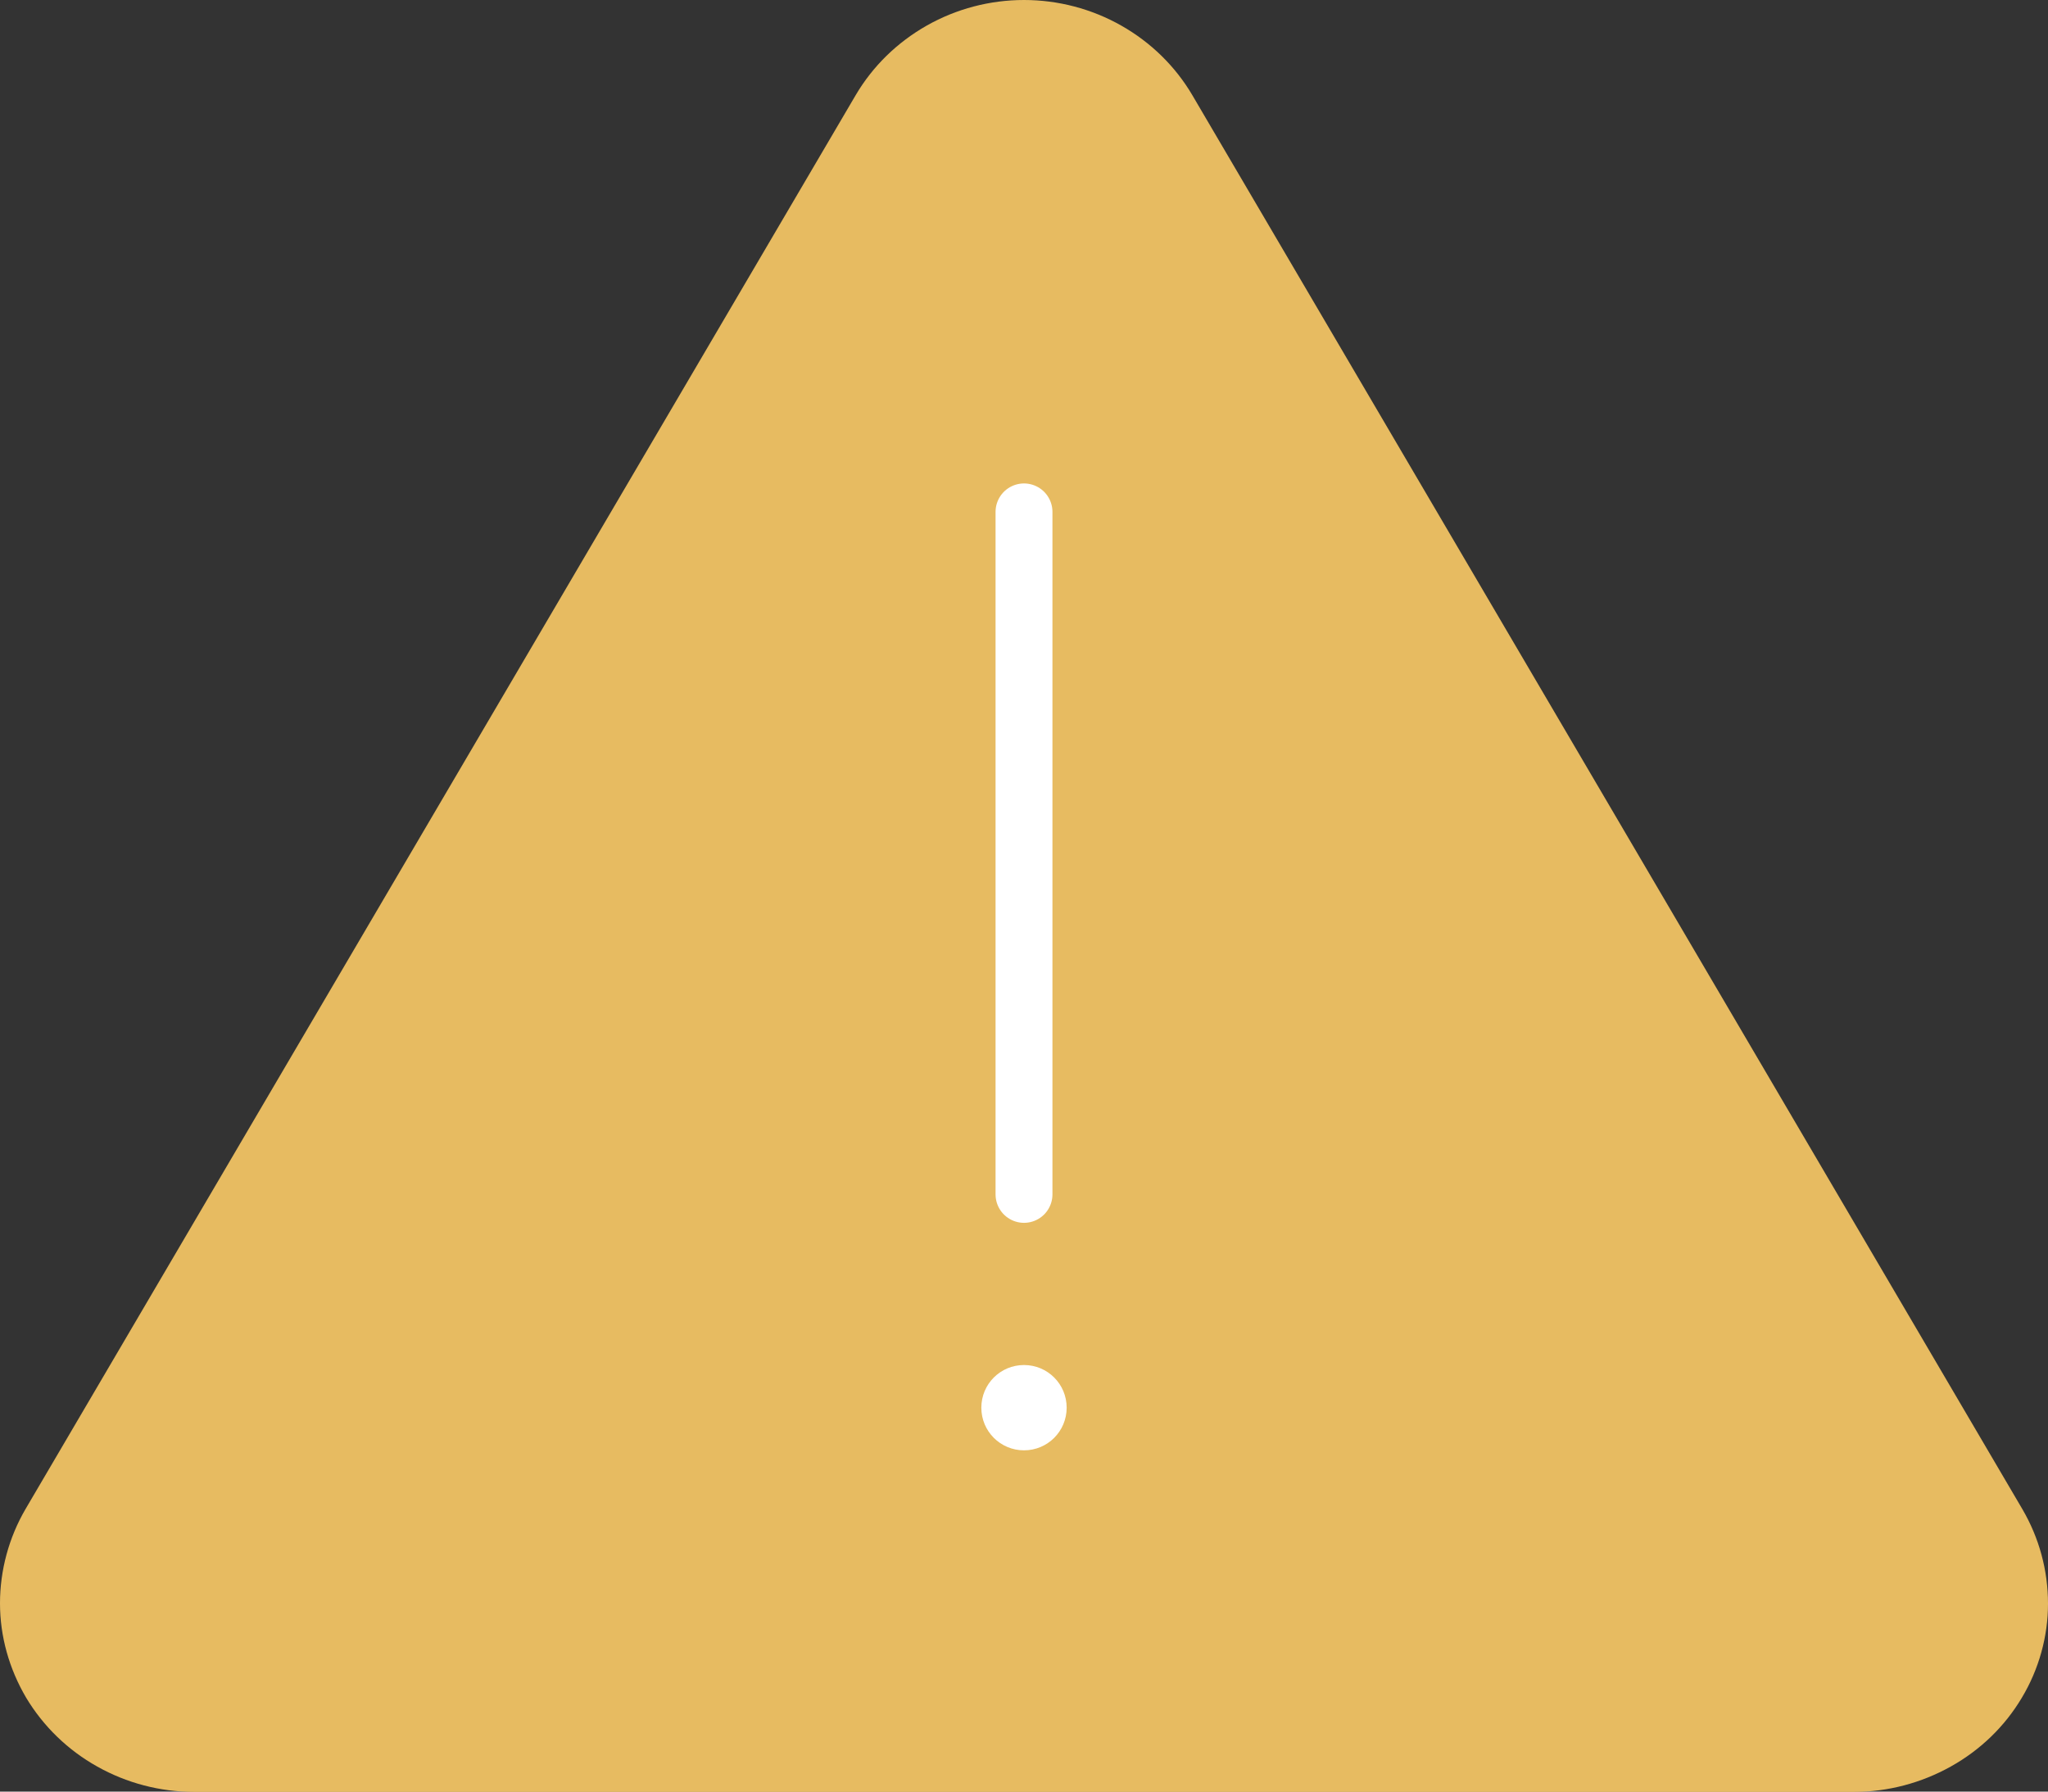 <?xml version="1.0" encoding="UTF-8"?>
<svg id="Capa_2" data-name="Capa 2" xmlns="http://www.w3.org/2000/svg" viewBox="0 0 72 63">
  <rect x="0" y="0" width="72" height="63" fill="#333333" stroke="none"/>
  <defs>
    <style>
      .cls-1 {
        fill: #e7bb61;
      }

      .cls-1, .cls-2 {
        stroke-width: 0px;
      }

      .cls-2 {
        fill: #fff;
      }

      .cls-3 {
        fill: none;
        stroke: #fff;
        stroke-linecap: round;
        stroke-width: 2px;
      }
    </style>
  </defs>
  <g id="Capa_1-2" data-name="Capa 1">
    <path class="cls-1" d="M30.08,3.35c.6-1.02,1.46-1.86,2.5-2.45,1.04-.59,2.22-.9,3.42-.9s2.38.31,3.42.9c1.04.59,1.9,1.43,2.5,2.45l29.18,49.72c.59,1.01.9,2.15.9,3.32,0,1.16-.32,2.31-.92,3.31-.6,1.01-1.46,1.84-2.5,2.42-1.04.58-2.21.89-3.4.89H6.82c-1.19,0-2.37-.31-3.4-.89-1.04-.58-1.9-1.42-2.5-2.42C.32,58.68,0,57.54,0,56.38c0-1.16.31-2.31.9-3.32L30.08,3.35Z"/>
    <path class="cls-3" d="M36,18v24"/>
    <path class="cls-2" d="M36,51c.83,0,1.5-.67,1.5-1.5s-.67-1.5-1.5-1.5-1.5.67-1.5,1.5.67,1.5,1.5,1.5Z"/>
  </g>
</svg>